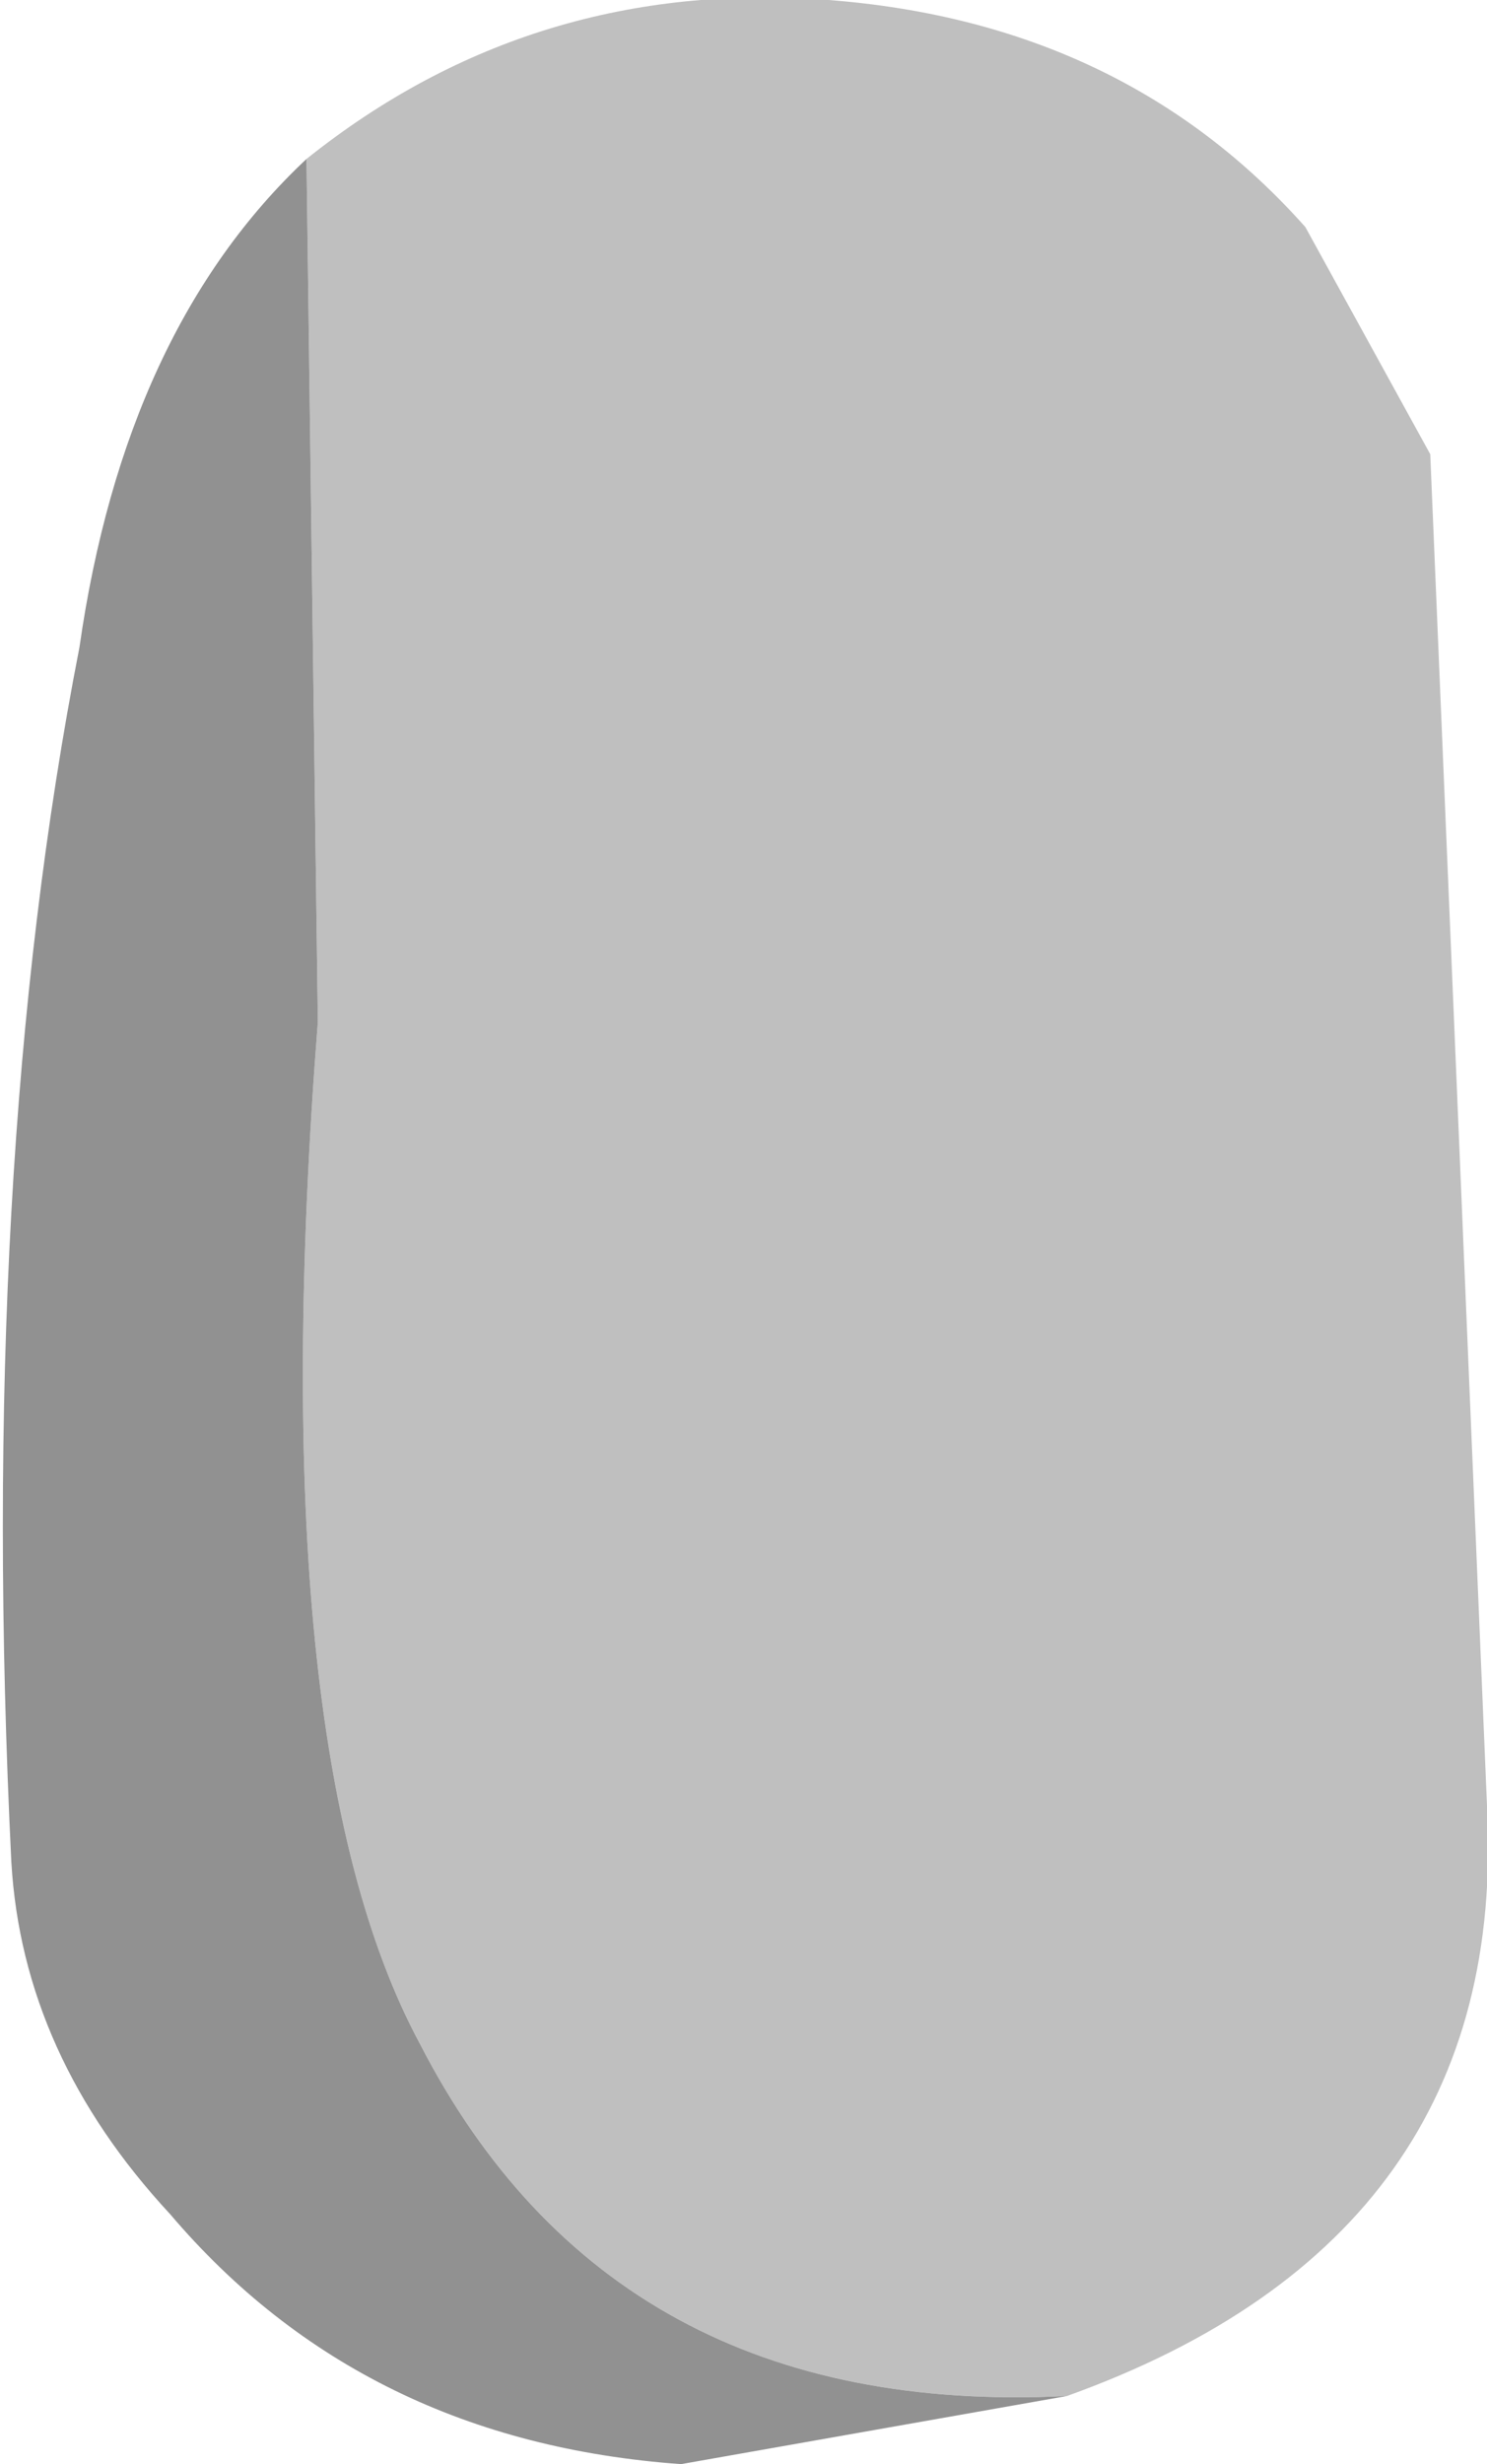 <?xml version="1.0" encoding="UTF-8" standalone="no"?>
<svg
   xmlns:dc="http://purl.org/dc/elements/1.1/"
   xmlns:cc="http://creativecommons.org/ns#"
   xmlns:rdf="http://www.w3.org/1999/02/22-rdf-syntax-ns#"
   xmlns:svg="http://www.w3.org/2000/svg"
   xmlns="http://www.w3.org/2000/svg"
   xmlns:sodipodi="http://sodipodi.sourceforge.net/DTD/sodipodi-0.dtd"
   xmlns:inkscape="http://www.inkscape.org/namespaces/inkscape"
   height="43.4px"
   width="26.2px"
   version="1.1"
   id="svg8"
   sodipodi:docname="RLowerArm.svg"
   inkscape:version="0.92.4 (5da689c313, 2019-01-14)">
  <defs
     id="defs12" />
  <sodipodi:namedview
     pagecolor="#ffffff"
     bordercolor="#666666"
     borderopacity="1"
     objecttolerance="10"
     gridtolerance="10"
     guidetolerance="10"
     inkscape:pageopacity="0"
     inkscape:pageshadow="2"
     inkscape:window-width="1920"
     inkscape:window-height="1007"
     id="namedview10"
     showgrid="false"
     inkscape:zoom="15.380387"
     inkscape:cx="17.584399"
     inkscape:cy="21.2767"
     inkscape:window-x="0"
     inkscape:window-y="0"
     inkscape:window-maximized="1"
     inkscape:current-layer="g6" />
  <g
     transform="matrix(4.0, 0.0, 0.0, 4.0, 13.0, 21.6)"
     id="g6">
    <path
       d="M-1.9 -4.7 Q-0.9 -5.5 0.4 -5.4 1.7 -5.3 2.5 -4.4 L3.05 -3.4 3.3 2.55 Q3.4 4.45 1.45 5.15 -0.55 5.25 -1.4 3.6 -2.1 2.3 -1.85 -0.9 L-1.9 -4.7"
       fill="#eba5dd"
       fill-rule="evenodd"
       stroke="none"
       id="path2"
       style="fill:#bfbfbf;fill-opacity:1" />
    <path
       d="M-1.9 -4.7 L-1.85 -0.9 Q-2.1 2.3 -1.4 3.6 -0.55 5.25 1.45 5.15 L-0.25 5.45 Q-1.65 5.35 -2.5 4.35 -3.15 3.65 -3.2 2.8 -3.35 -0.25 -2.9 -2.55 -2.7 -3.95 -1.9 -4.7"
       fill="#de6dc8"
       fill-rule="evenodd"
       stroke="none"
       id="path4"
       style="fill:#919191;fill-opacity:1" />
  </g>
</svg>
